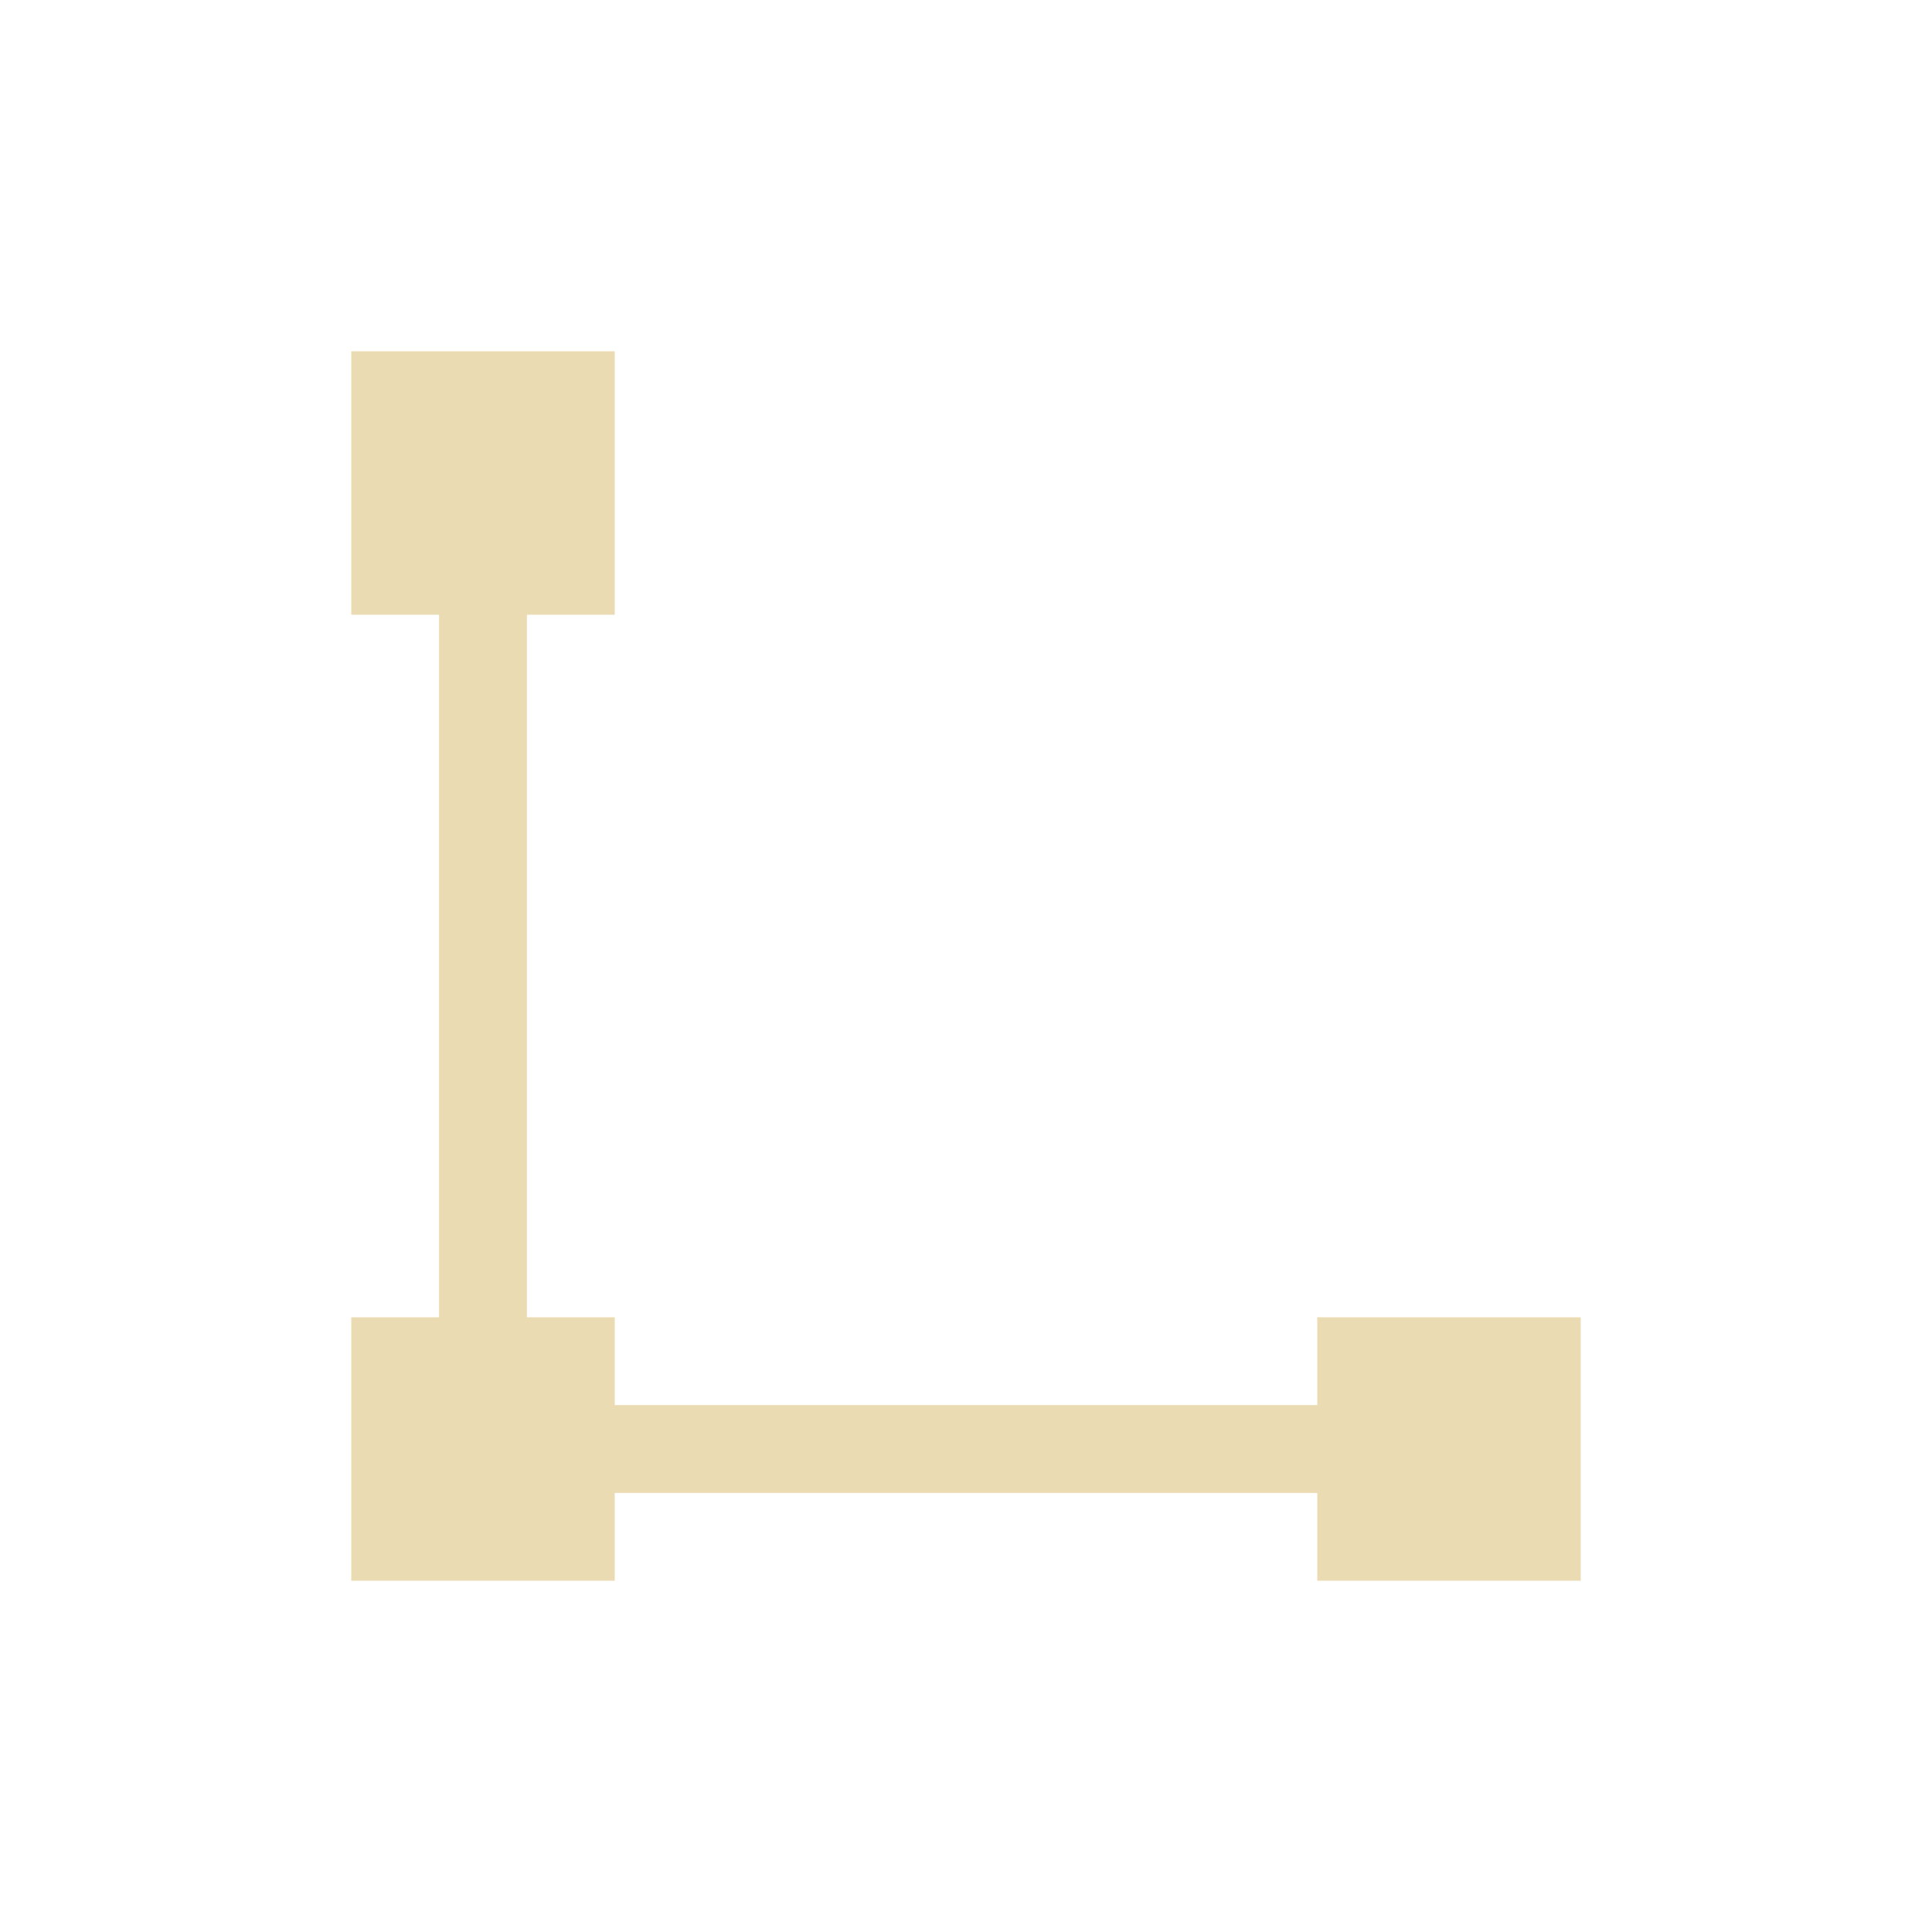 <svg width="22" height="22" version="1.1" xmlns="http://www.w3.org/2000/svg">
  <defs>
    <style id="current-color-scheme" type="text/css">.ColorScheme-Text { color:#ebdbb2; } .ColorScheme-Highlight { color:#458588; }</style>
  </defs>
  <path class="ColorScheme-Text" d="m4 4v3h1v8h-1v3h3v-1h8v1h3v-3h-3v1h-8v-1h-1v-8h1v-3z" fill="currentColor"/>
</svg>
